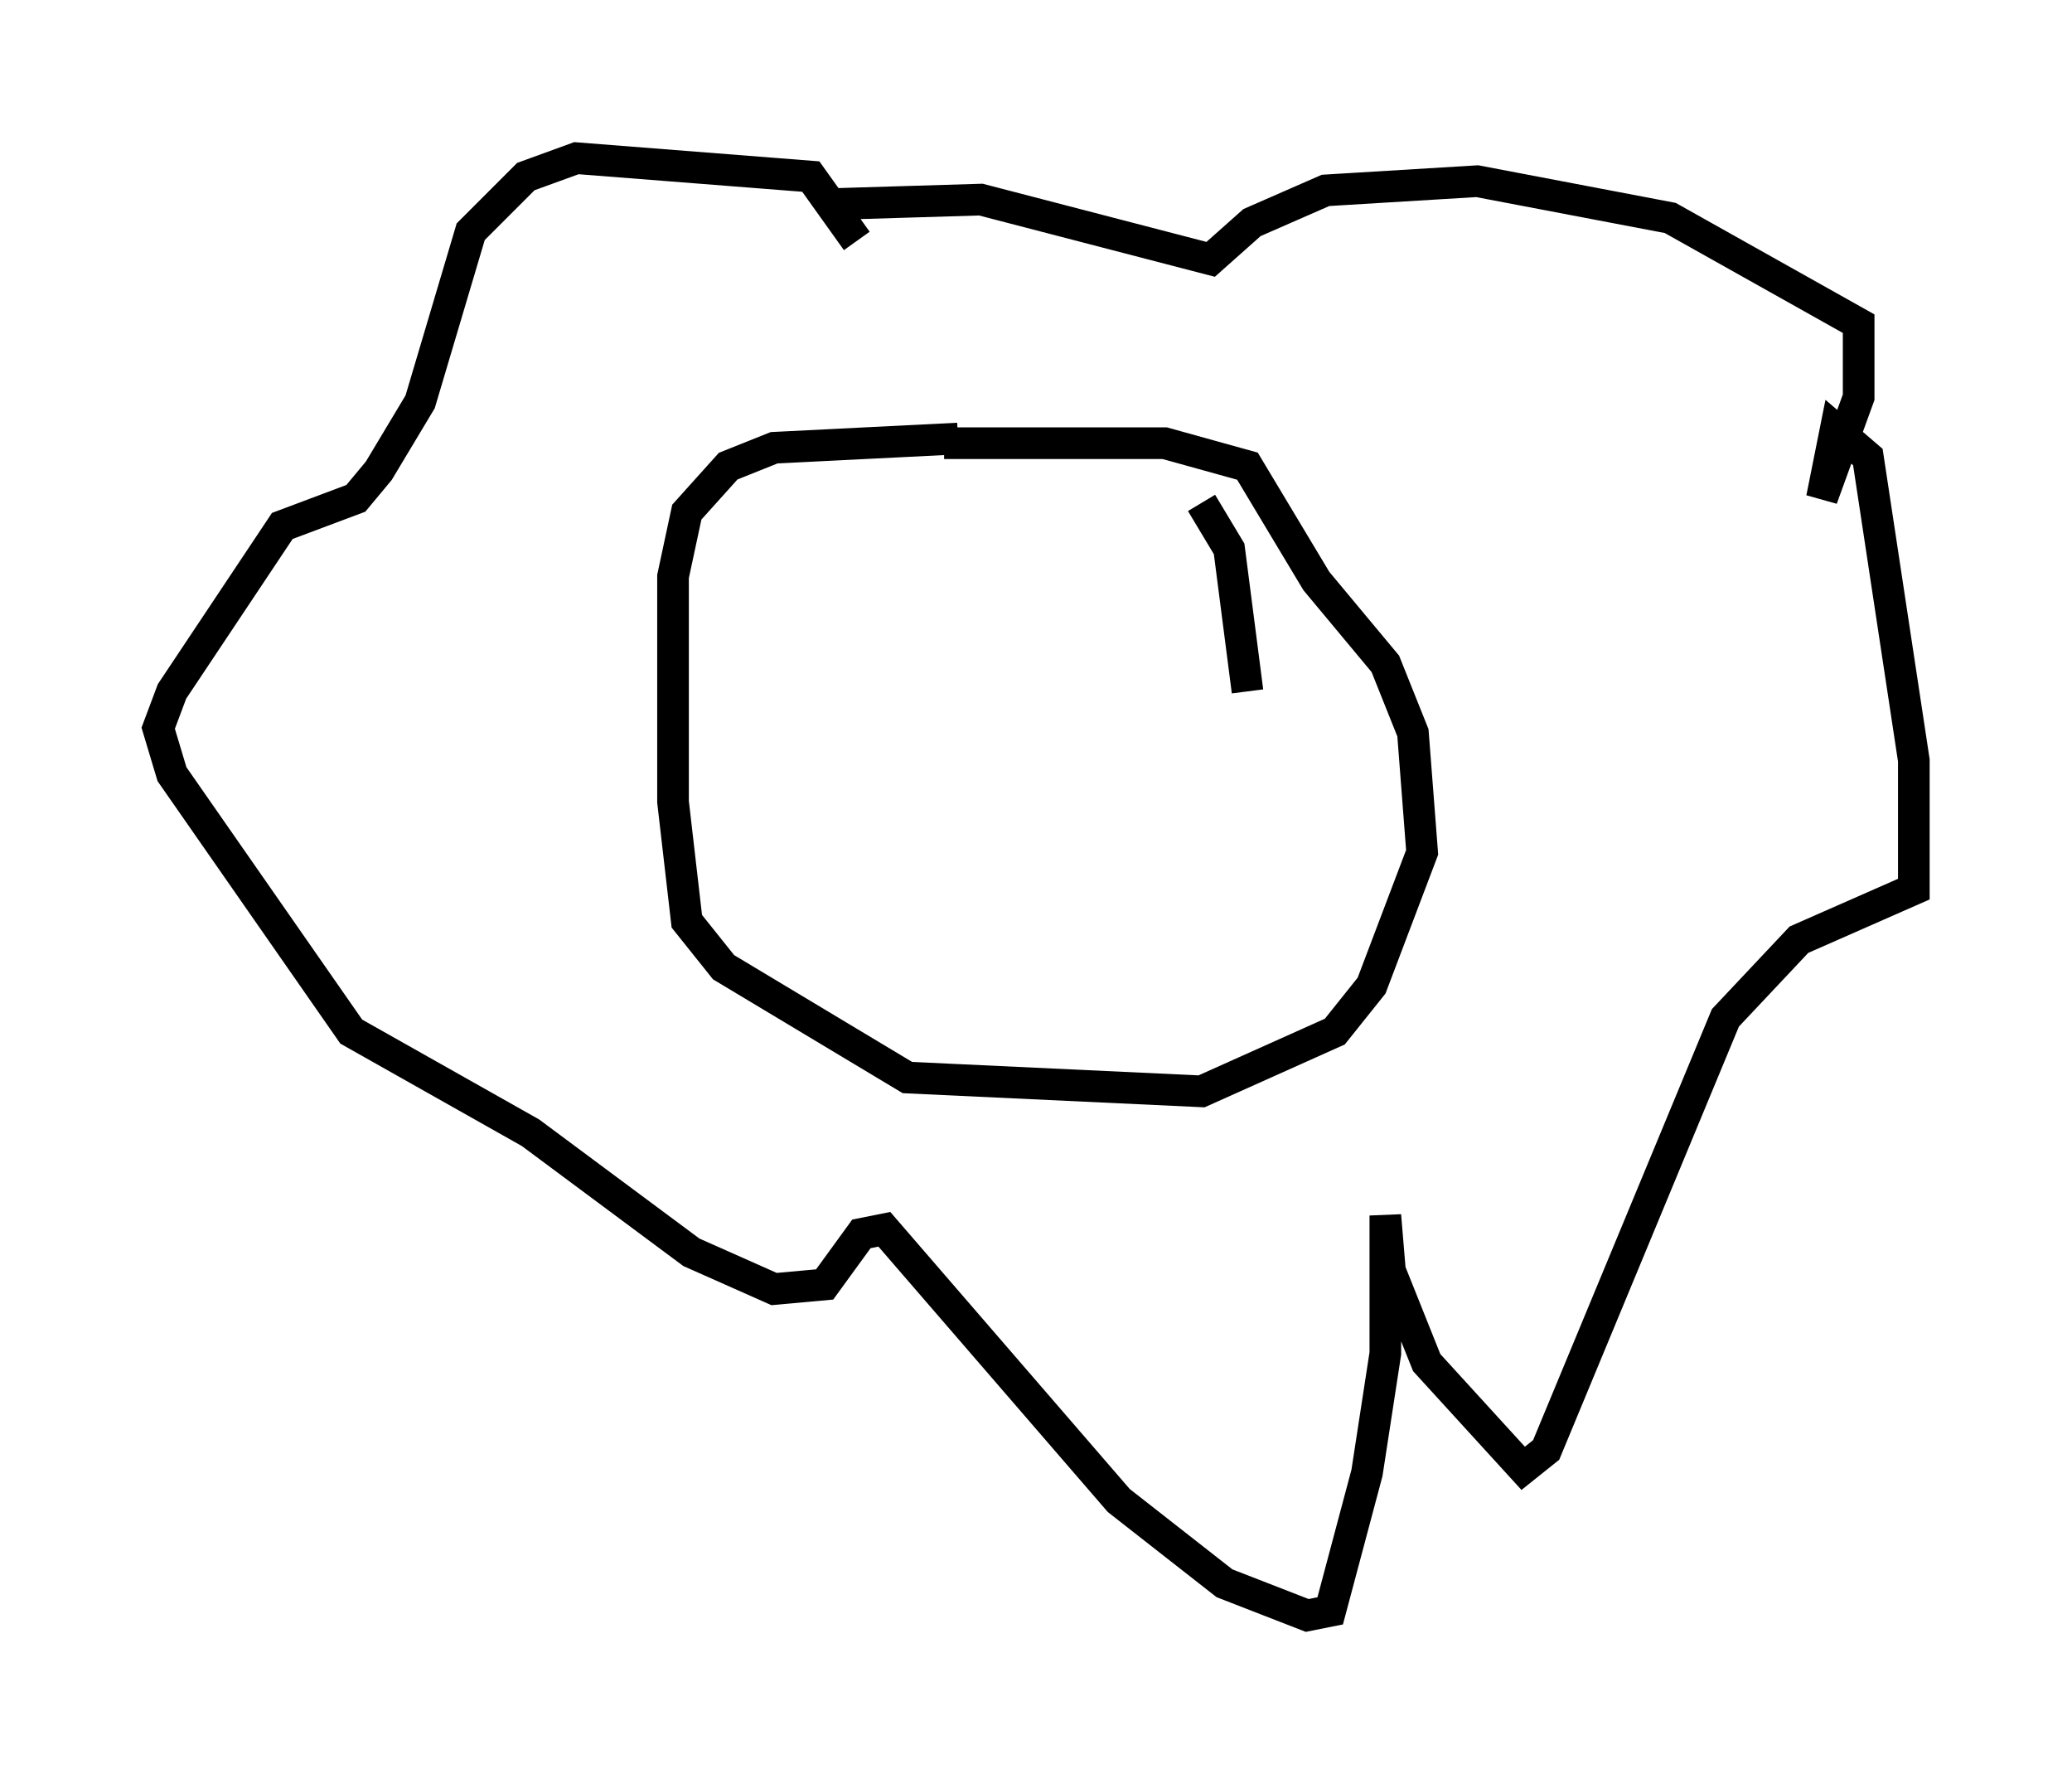 <?xml version="1.0" encoding="utf-8" ?>
<svg baseProfile="full" height="56.045" version="1.1" width="65.486" xmlns="http://www.w3.org/2000/svg" xmlns:ev="http://www.w3.org/2001/xml-events" xmlns:xlink="http://www.w3.org/1999/xlink"><defs /><rect fill="white" height="56.045" width="65.486" x="0" y="0" /><path d="M24.754, 7.905 m1.453, -1.453 l4.793, -0.145 7.263, 1.888 l1.307, -1.162 2.324, -1.017 l4.793, -0.291 6.101, 1.162 l5.955, 3.341 0.0, 2.324 l-1.162, 3.196 0.436, -2.179 l1.017, 0.872 1.453, 9.587 l0.0, 4.067 -3.631, 1.598 l-2.324, 2.469 -5.665, 13.654 l-0.726, 0.581 -3.05, -3.341 l-1.162, -2.905 -0.145, -1.743 l0.0, 4.358 -0.581, 3.777 l-1.162, 4.358 -0.726, 0.145 l-2.615, -1.017 -3.341, -2.615 l-7.408, -8.57 -0.726, 0.145 l-1.162, 1.598 -1.598, 0.145 l-2.615, -1.162 -5.084, -3.777 l-5.665, -3.196 -5.665, -8.134 l-0.436, -1.453 0.436, -1.162 l3.486, -5.229 2.324, -0.872 l0.726, -0.872 1.307, -2.179 l1.598, -5.374 1.743, -1.743 l1.598, -0.581 7.408, 0.581 l1.453, 2.034 m2.76, 6.391 l6.972, 0.0 2.615, 0.726 l2.179, 3.631 2.179, 2.615 l0.872, 2.179 0.291, 3.777 l-1.598, 4.212 -1.162, 1.453 l-4.212, 1.888 -9.296, -0.436 l-5.81, -3.486 -1.162, -1.453 l-0.436, -3.777 0.0, -7.117 l0.436, -2.034 1.307, -1.453 l1.453, -0.581 5.81, -0.291 m7.698, 2.034 l0.872, 1.453 0.581, 4.503 " fill="none" stroke="black" stroke-width="1" /></svg>